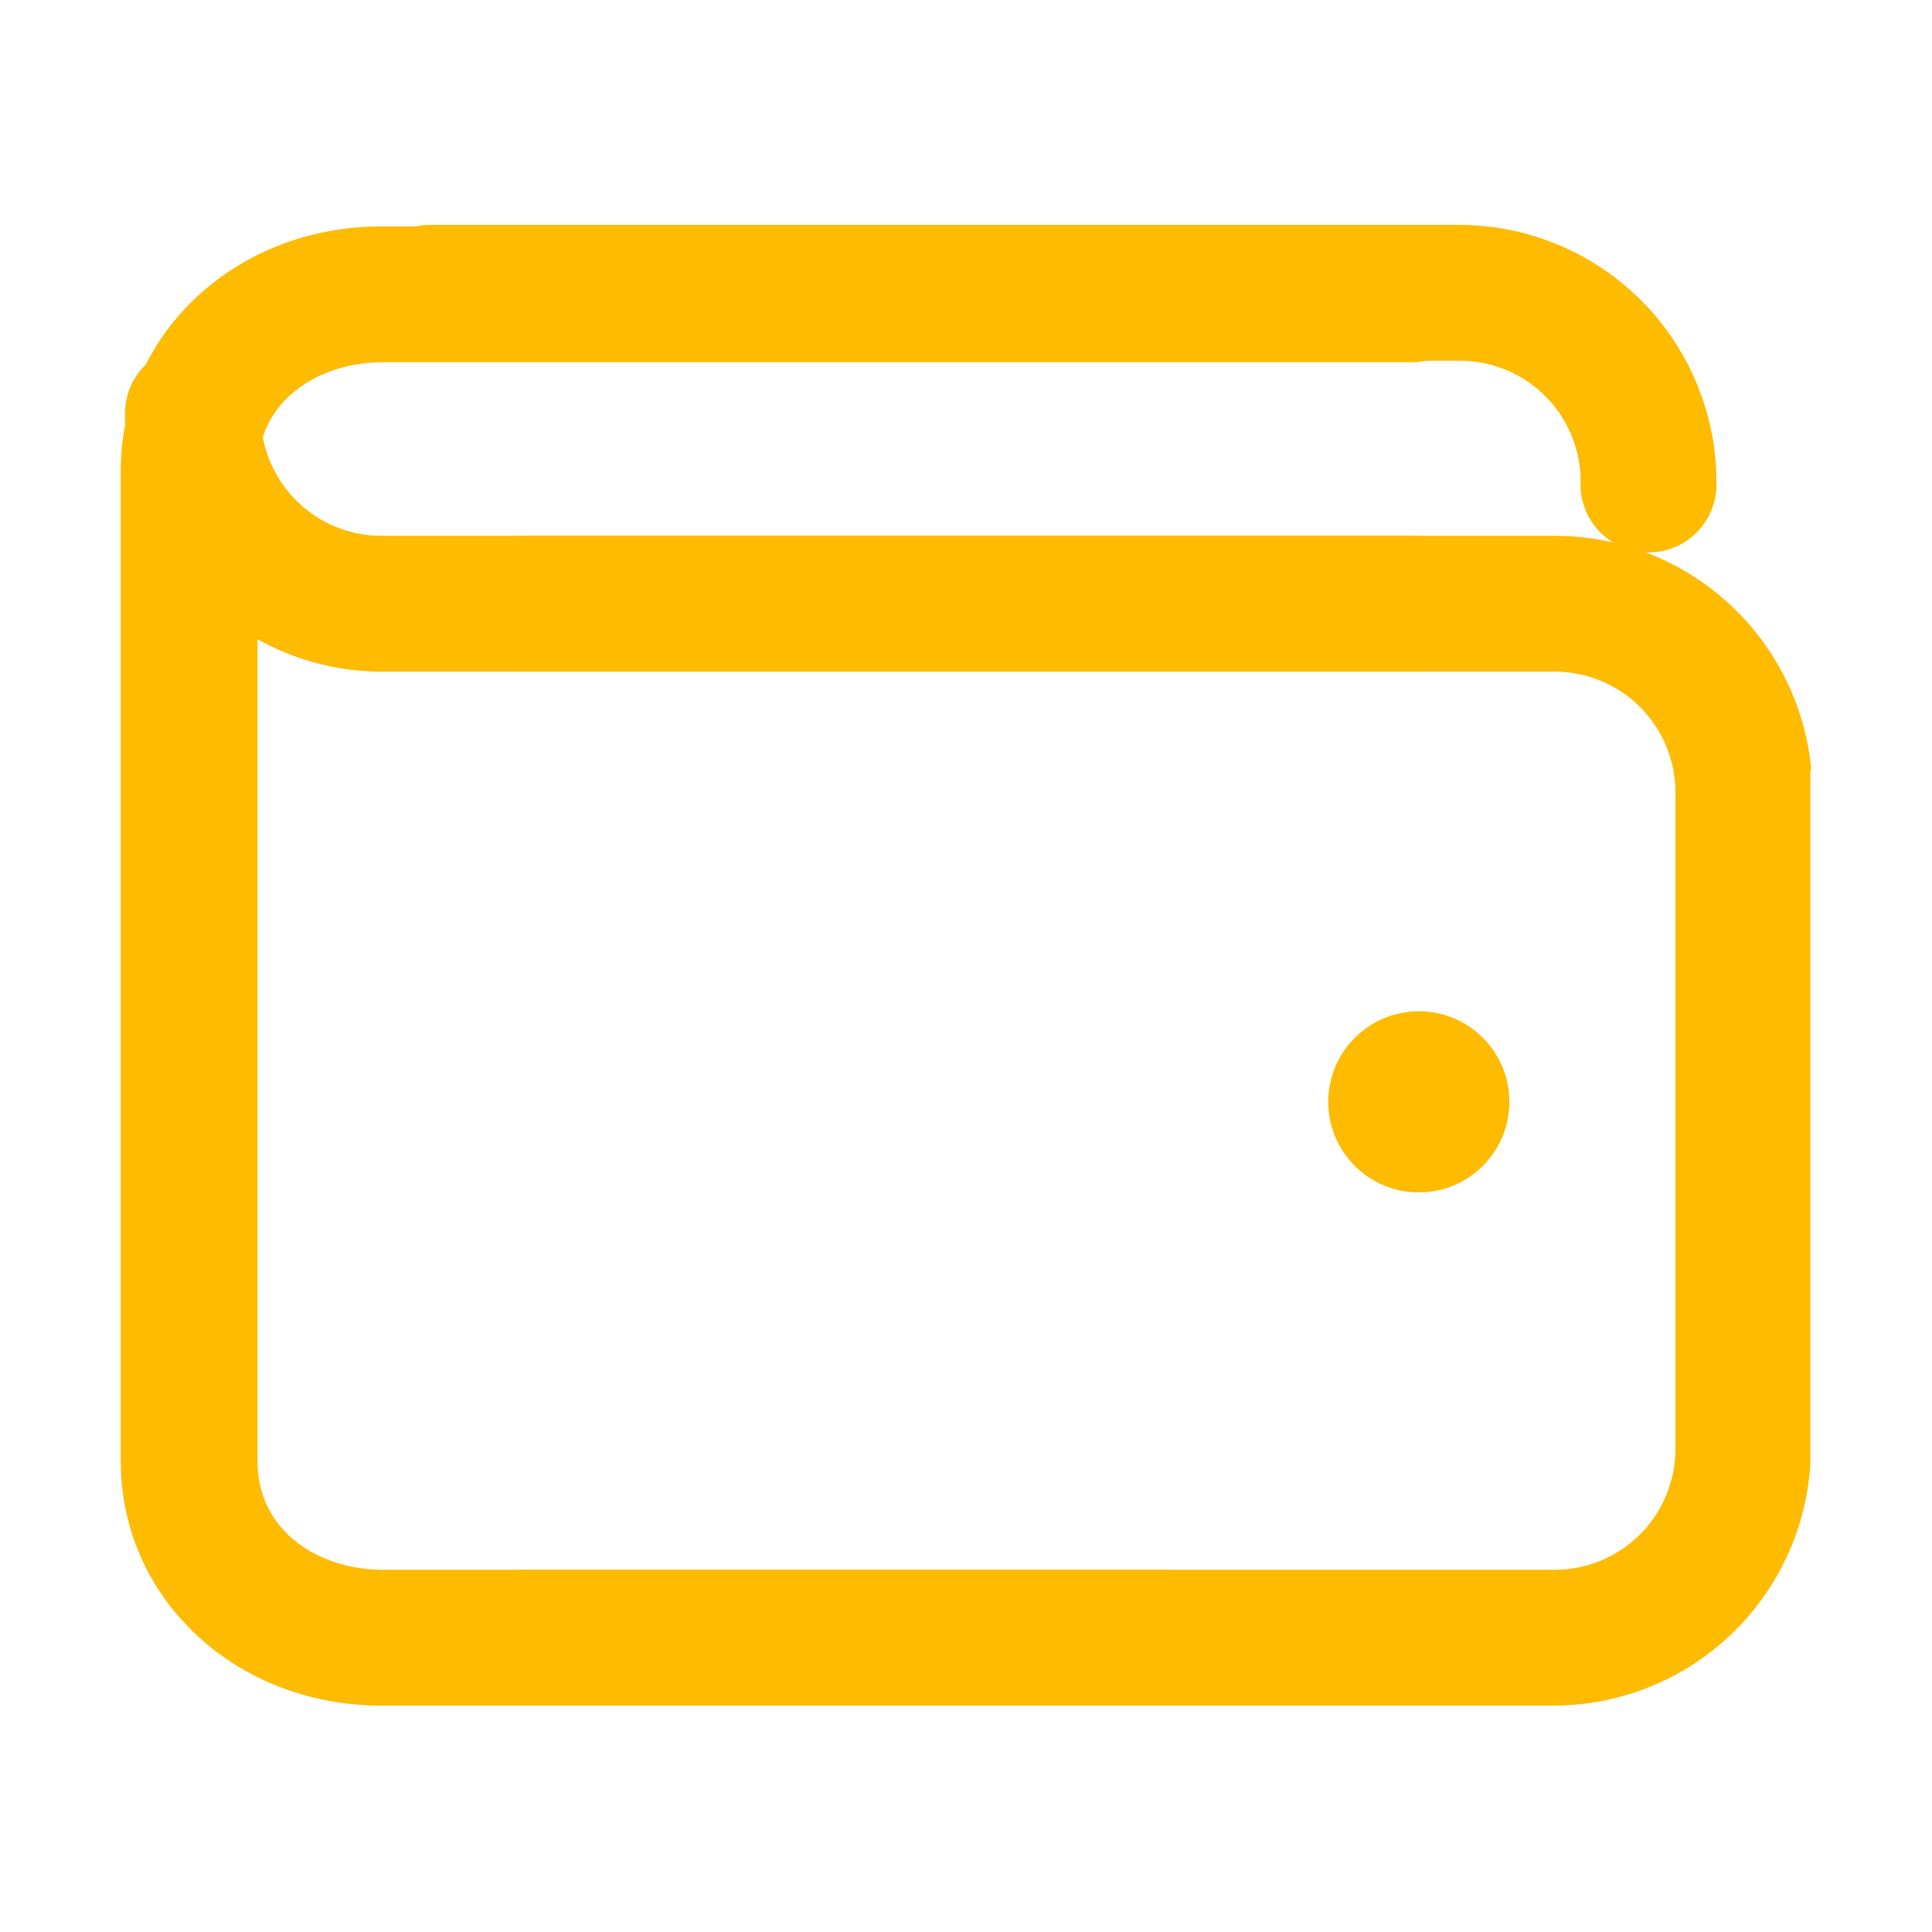 <svg id="Слой_1" data-name="Слой 1" xmlns="http://www.w3.org/2000/svg" viewBox="0 0 64 64"><defs><style>.cls-1{fill:#fb0;}</style></defs><title>icon</title><g id="_Group_" data-name="&lt;Group&gt;"><path id="_Path_" data-name="&lt;Path&gt;" class="cls-1" d="M6.39,11.45A2.25,2.25,0,0,0,4.14,13.7a8.53,8.53,0,0,0,8.5,8.55H46.75a2.25,2.25,0,0,0,0-4.5H12.64a4,4,0,0,1-4-4A2.25,2.25,0,0,0,6.39,11.45Z"/></g><g id="_Group_2" data-name="&lt;Group&gt;"><path id="_Path_2" data-name="&lt;Path&gt;" class="cls-1" d="M54.61,18.3A2.25,2.25,0,0,0,56.86,16a8.53,8.53,0,0,0-8.5-8.55H14.25a2.25,2.25,0,0,0,0,4.5H48.36a4,4,0,0,1,4,4A2.25,2.25,0,0,0,54.61,18.3Z"/></g><path class="cls-1" d="M38.67,52h-26c-2.06,0-4.14-1.24-4.14-3.6V15.6c0-2.37,2.08-3.6,4.14-3.6H46.75a2.25,2.25,0,0,0,0-4.5H12.64C7.8,7.5,4,11.06,4,15.6V48.4c0,4.55,3.8,8.1,8.64,8.1H39.06A23,23,0,0,1,38.67,52Z"/><circle class="cls-1" cx="47" cy="36.5" r="3"/><path class="cls-1" d="M60,25.5a8.53,8.53,0,0,0-8.46-7.75H17.39a2.25,2.25,0,0,0,0,4.5H51.5a4,4,0,0,1,4,4V48a4,4,0,0,1-4,4H17.39a2.25,2.25,0,0,0,0,4.5H51.5a8.53,8.53,0,0,0,8.47-8h0v-23Z"/></svg>